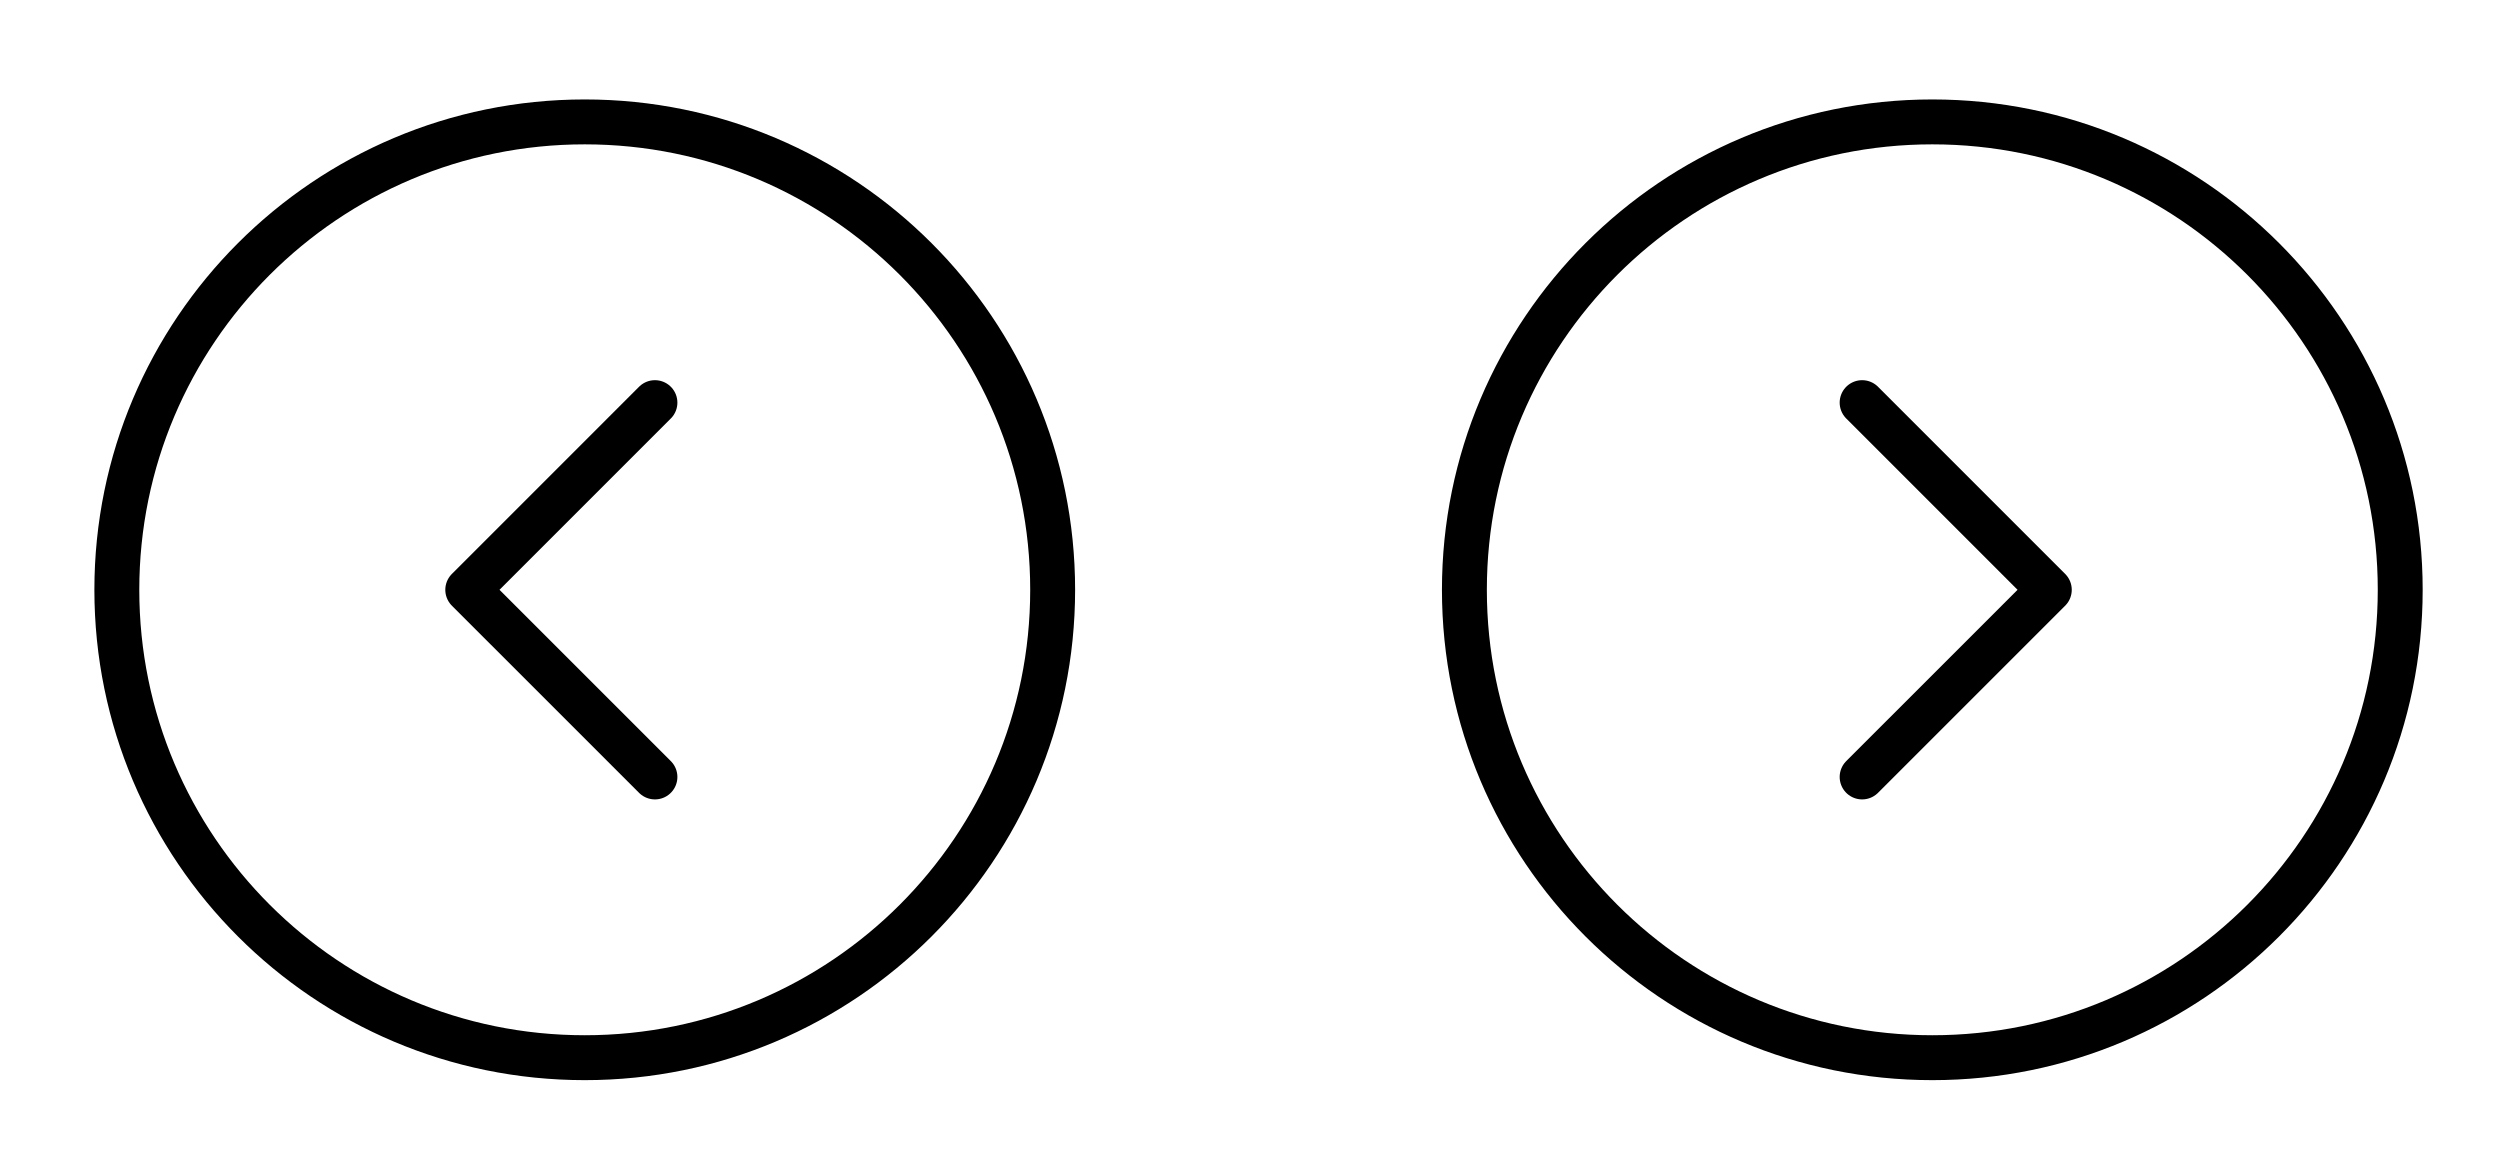 <svg width="79" height="37" viewBox="0 0 79 37" fill="none" xmlns="http://www.w3.org/2000/svg">
<path d="M46.275 18.638C46.275 26.804 52.895 33.423 61.061 33.423C69.227 33.423 75.847 26.804 75.847 18.638C75.847 10.472 69.227 3.852 61.061 3.852C52.895 3.852 46.275 10.472 46.275 18.638Z" stroke="black" stroke-width="1.419"/>
<path d="M58.843 12.723L64.758 18.638L58.843 24.552" stroke="black" stroke-width="1.419" stroke-linecap="round" stroke-linejoin="round"/>
<path d="M33.264 18.638C33.264 26.804 26.644 33.423 18.478 33.423C10.312 33.423 3.692 26.804 3.692 18.638C3.692 10.472 10.312 3.852 18.478 3.852C26.644 3.852 33.264 10.472 33.264 18.638Z" stroke="black" stroke-width="1.419"/>
<path d="M20.696 12.723L14.781 18.638L20.696 24.552" stroke="black" stroke-width="1.419" stroke-linecap="round" stroke-linejoin="round"/>
</svg>
